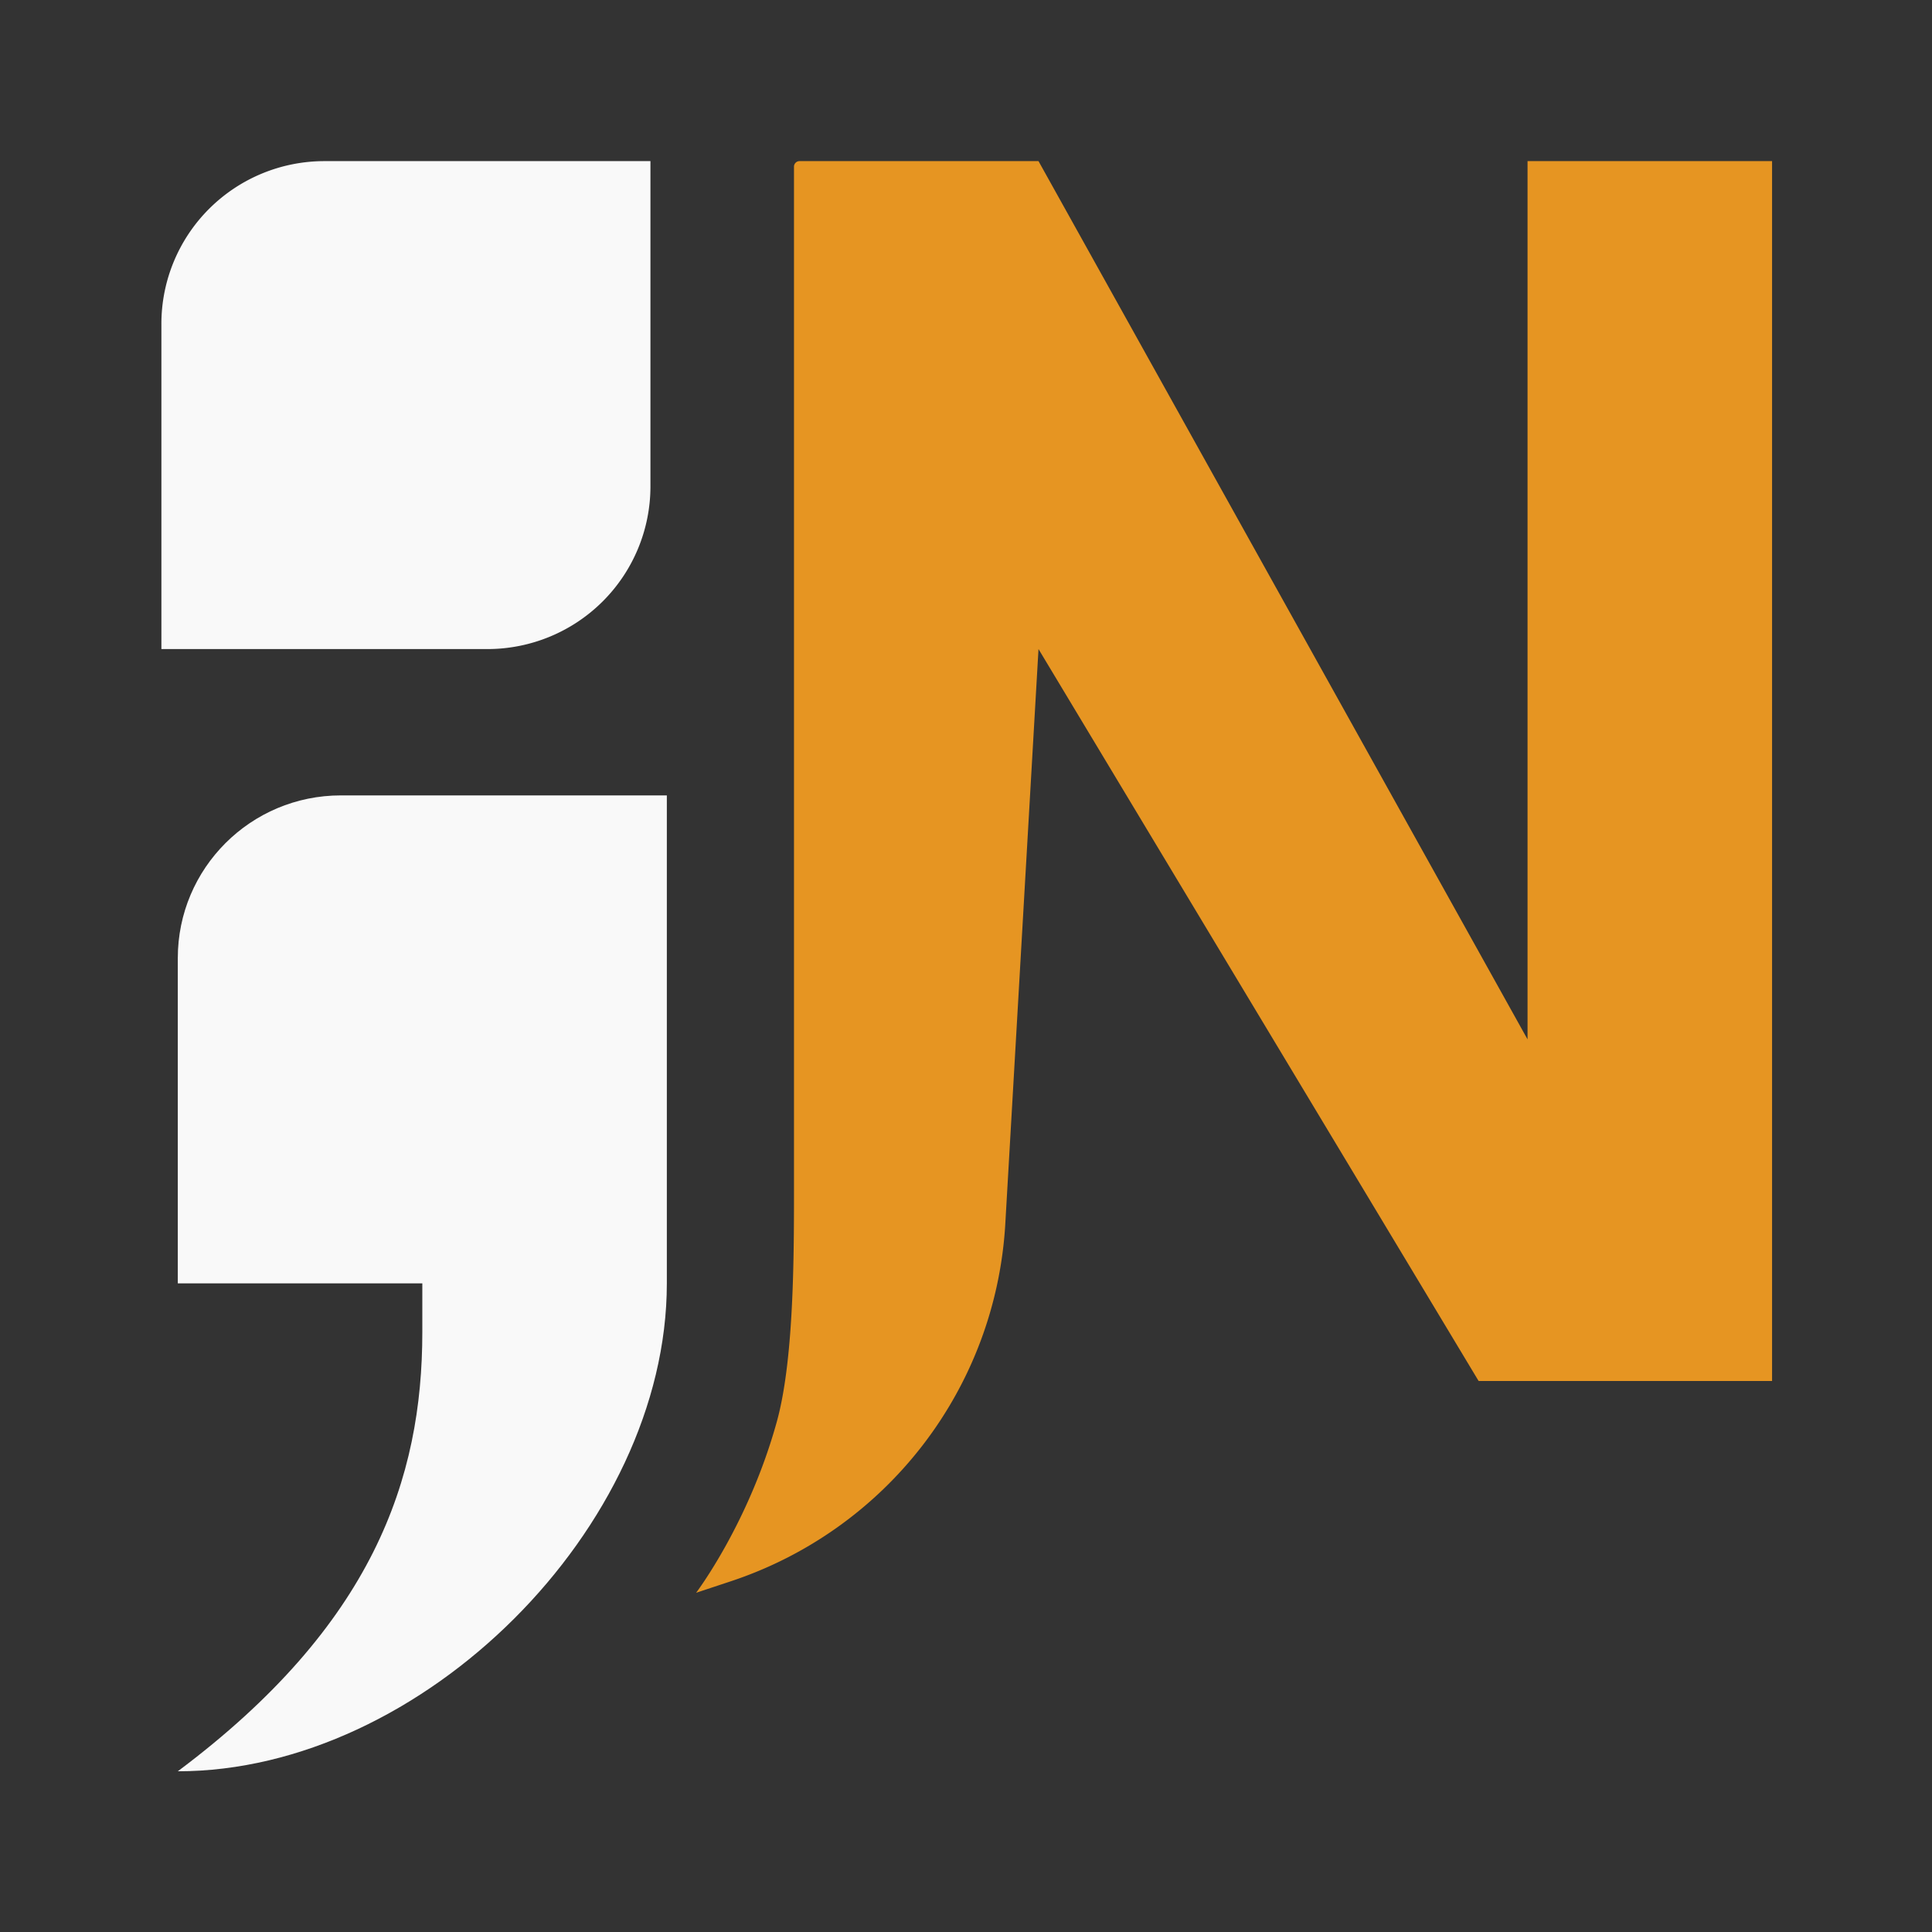 <?xml version="1.0" encoding="UTF-8"?>
<svg width="48" height="48" version="1.1" viewBox="0 0 12.7 12.7" xmlns="http://www.w3.org/2000/svg">
 <rect x="0" y="0" width="12.7" height="12.7" fill="#333333" stroke="none"/>
 <g>
  <g transform="matrix(.891 0 0 .889 -5.904 -4.586)">
   <path d="m14.288 6.35 3.608 6.494v-6.494h1.804v9.02h-2.165l-3.247-5.412-0.245 4.25a2.964 2.964 127.43 0 1-2.022 2.642l-0.259 0.086s0.39-0.515 0.597-1.271c0.131-0.481 0.125-1.3 0.125-1.8l-1e-6 -7.474a0.041 0.041 135 0 1 0.041-0.041z" fill="#e69522" stroke-width=".291"/>
   <path d="m9.02 6.35h2.405v2.405a1.203 1.203 0 0 1-1.203 1.203h-2.405v-2.405a1.203 1.203 0 0 1 1.203-1.203z" fill="#f9f9f9" stroke-width=".12"/>
   <path d="m9.742 15.009v-0.361h-1.804v-2.405c0-0.664 0.538-1.203 1.203-1.203h2.405v3.608c0 1.804-1.804 3.608-3.608 3.608 1.443-1.082 1.804-2.165 1.804-3.247z" fill="#f9f9f9" stroke-width=".12"/>
  </g>
 </g>
</svg>
